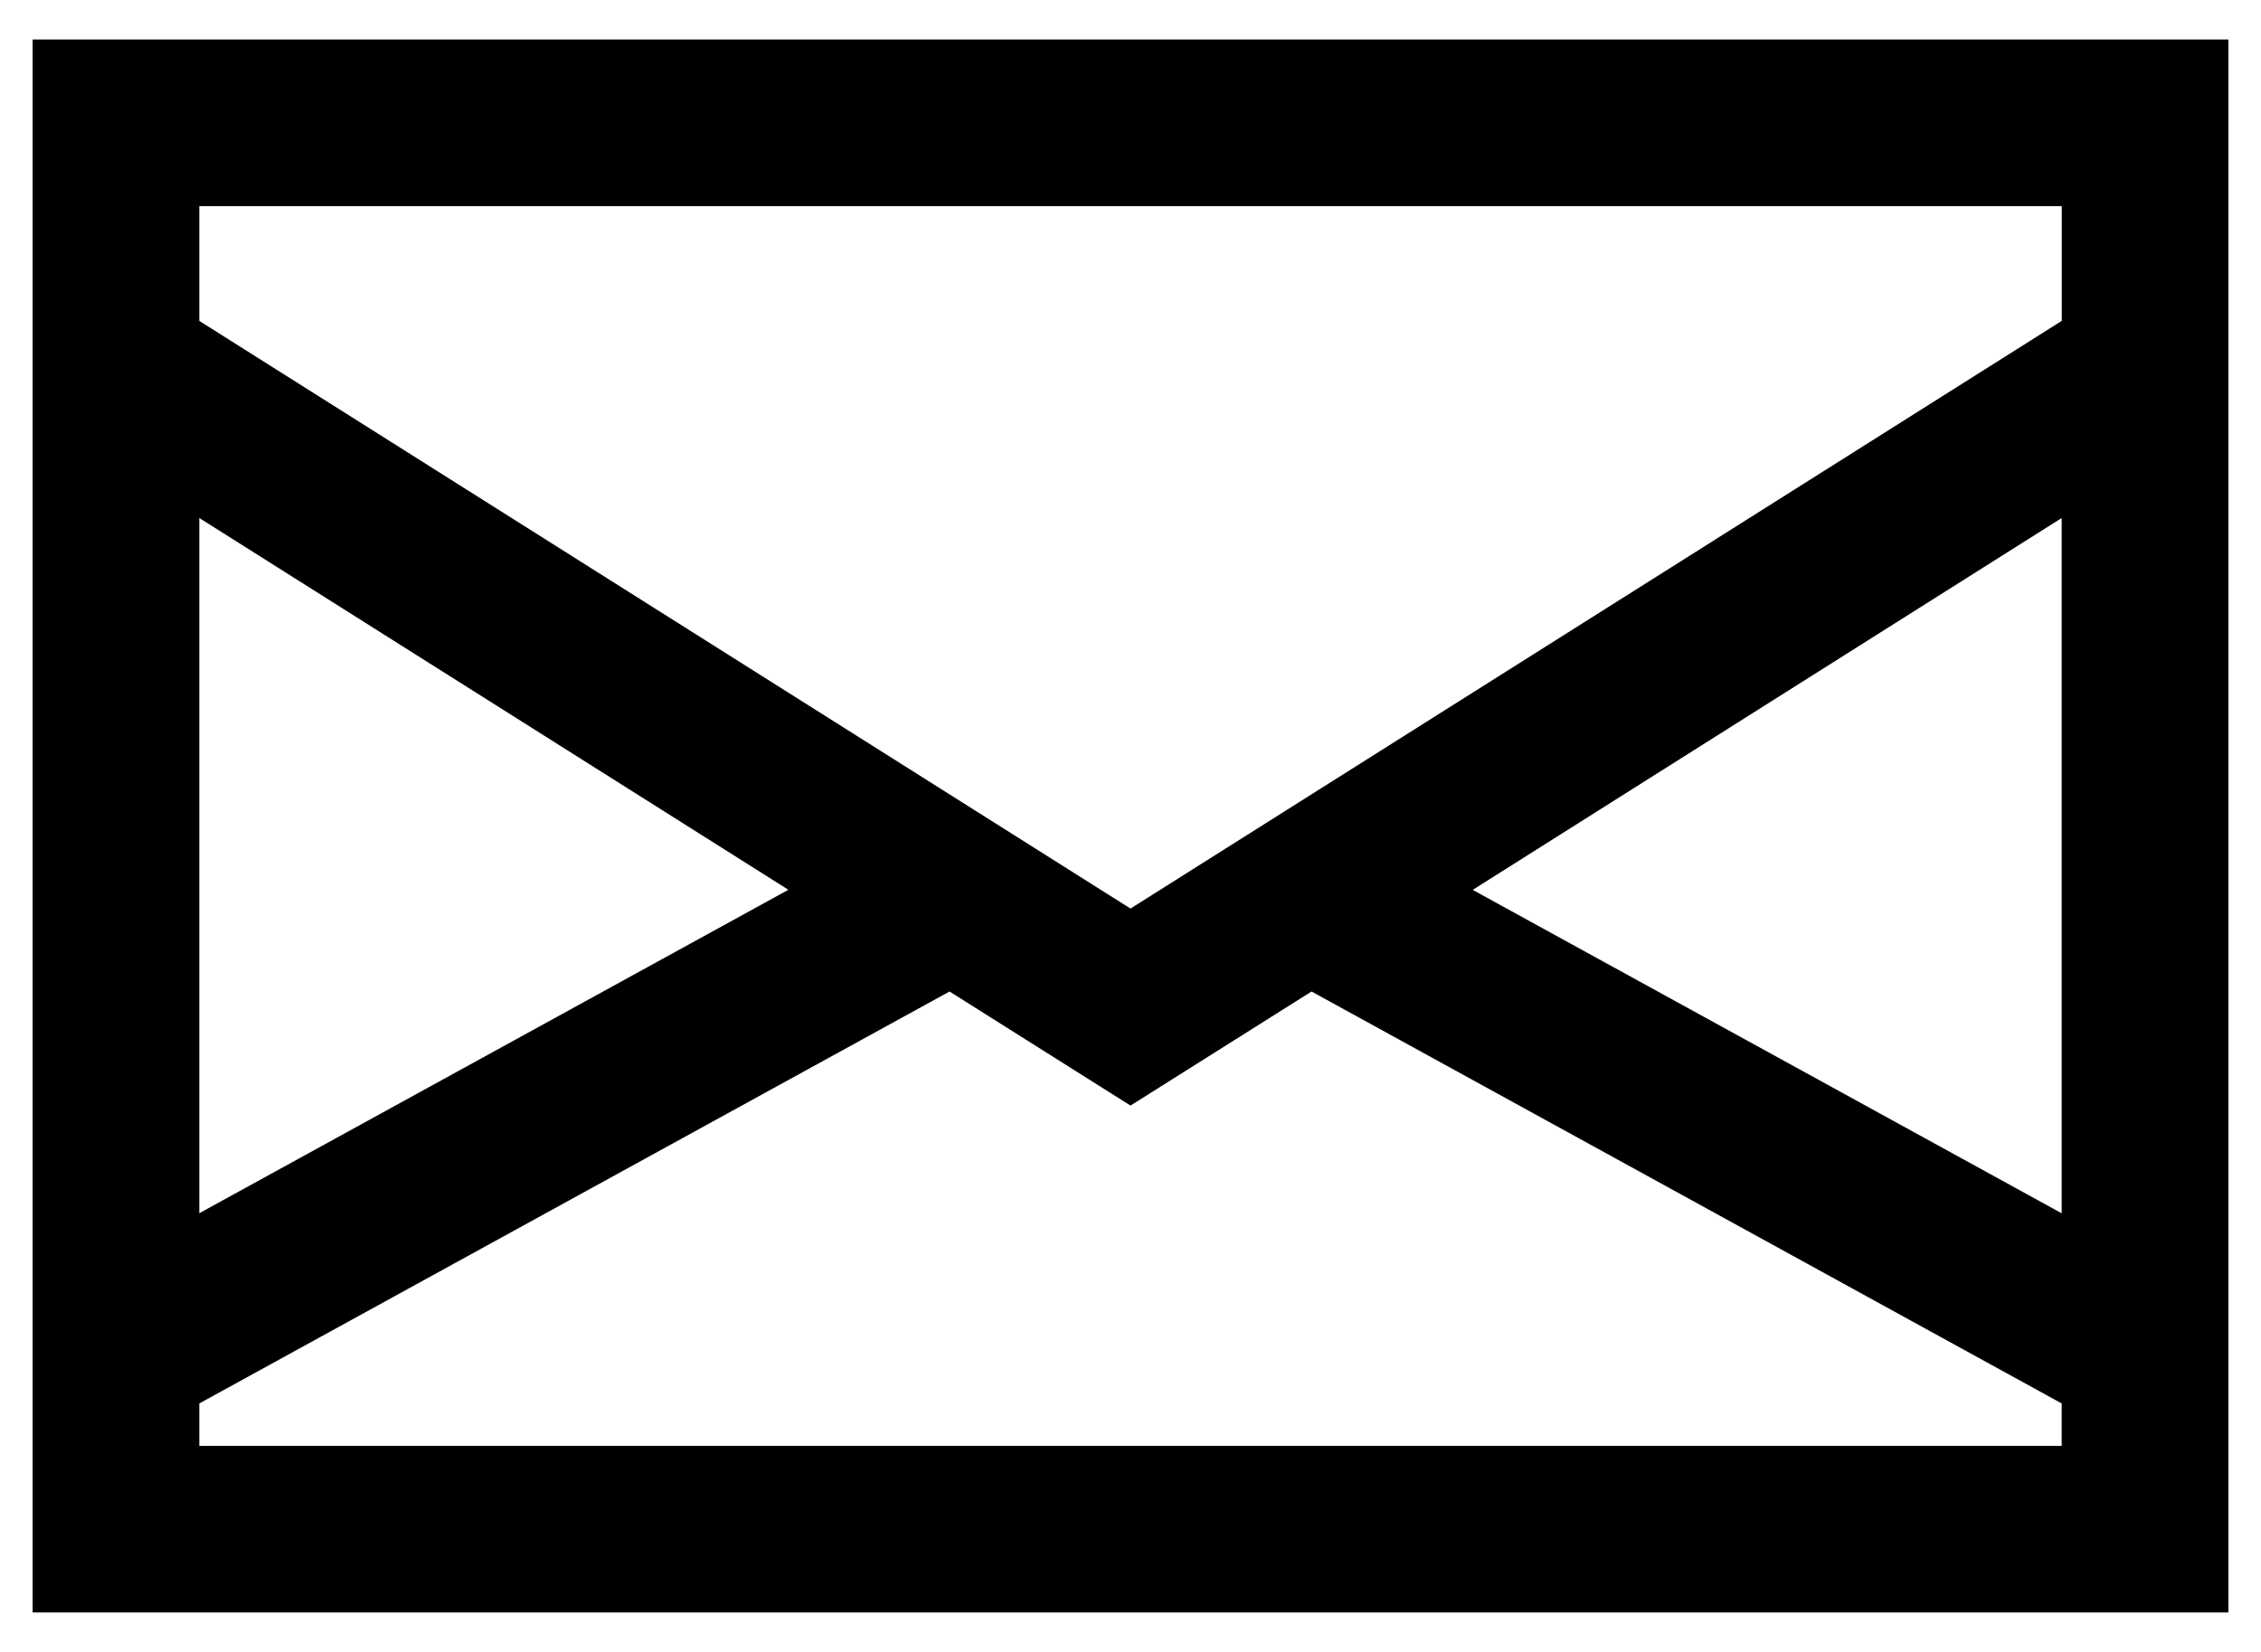 <svg id="icon-wifi" xmlns="http://www.w3.org/2000/svg" viewBox="0 0 26 19" width="26" height="19"><style>.st1{display:inline}</style><path d="M.375.454v18.092h25.25V.454H.375zm23.333 5.504v7.997l-6.773-3.72 6.773-4.277zm0 10.184v.488H2.292v-.488l8.627-4.738L13 12.716l2.082-1.312 8.626 4.738zm0-12.451L13 10.45 2.292 3.691v-1.32h21.417v1.32zM2.292 13.954V5.958l6.774 4.276-6.774 3.72z"/></svg>

